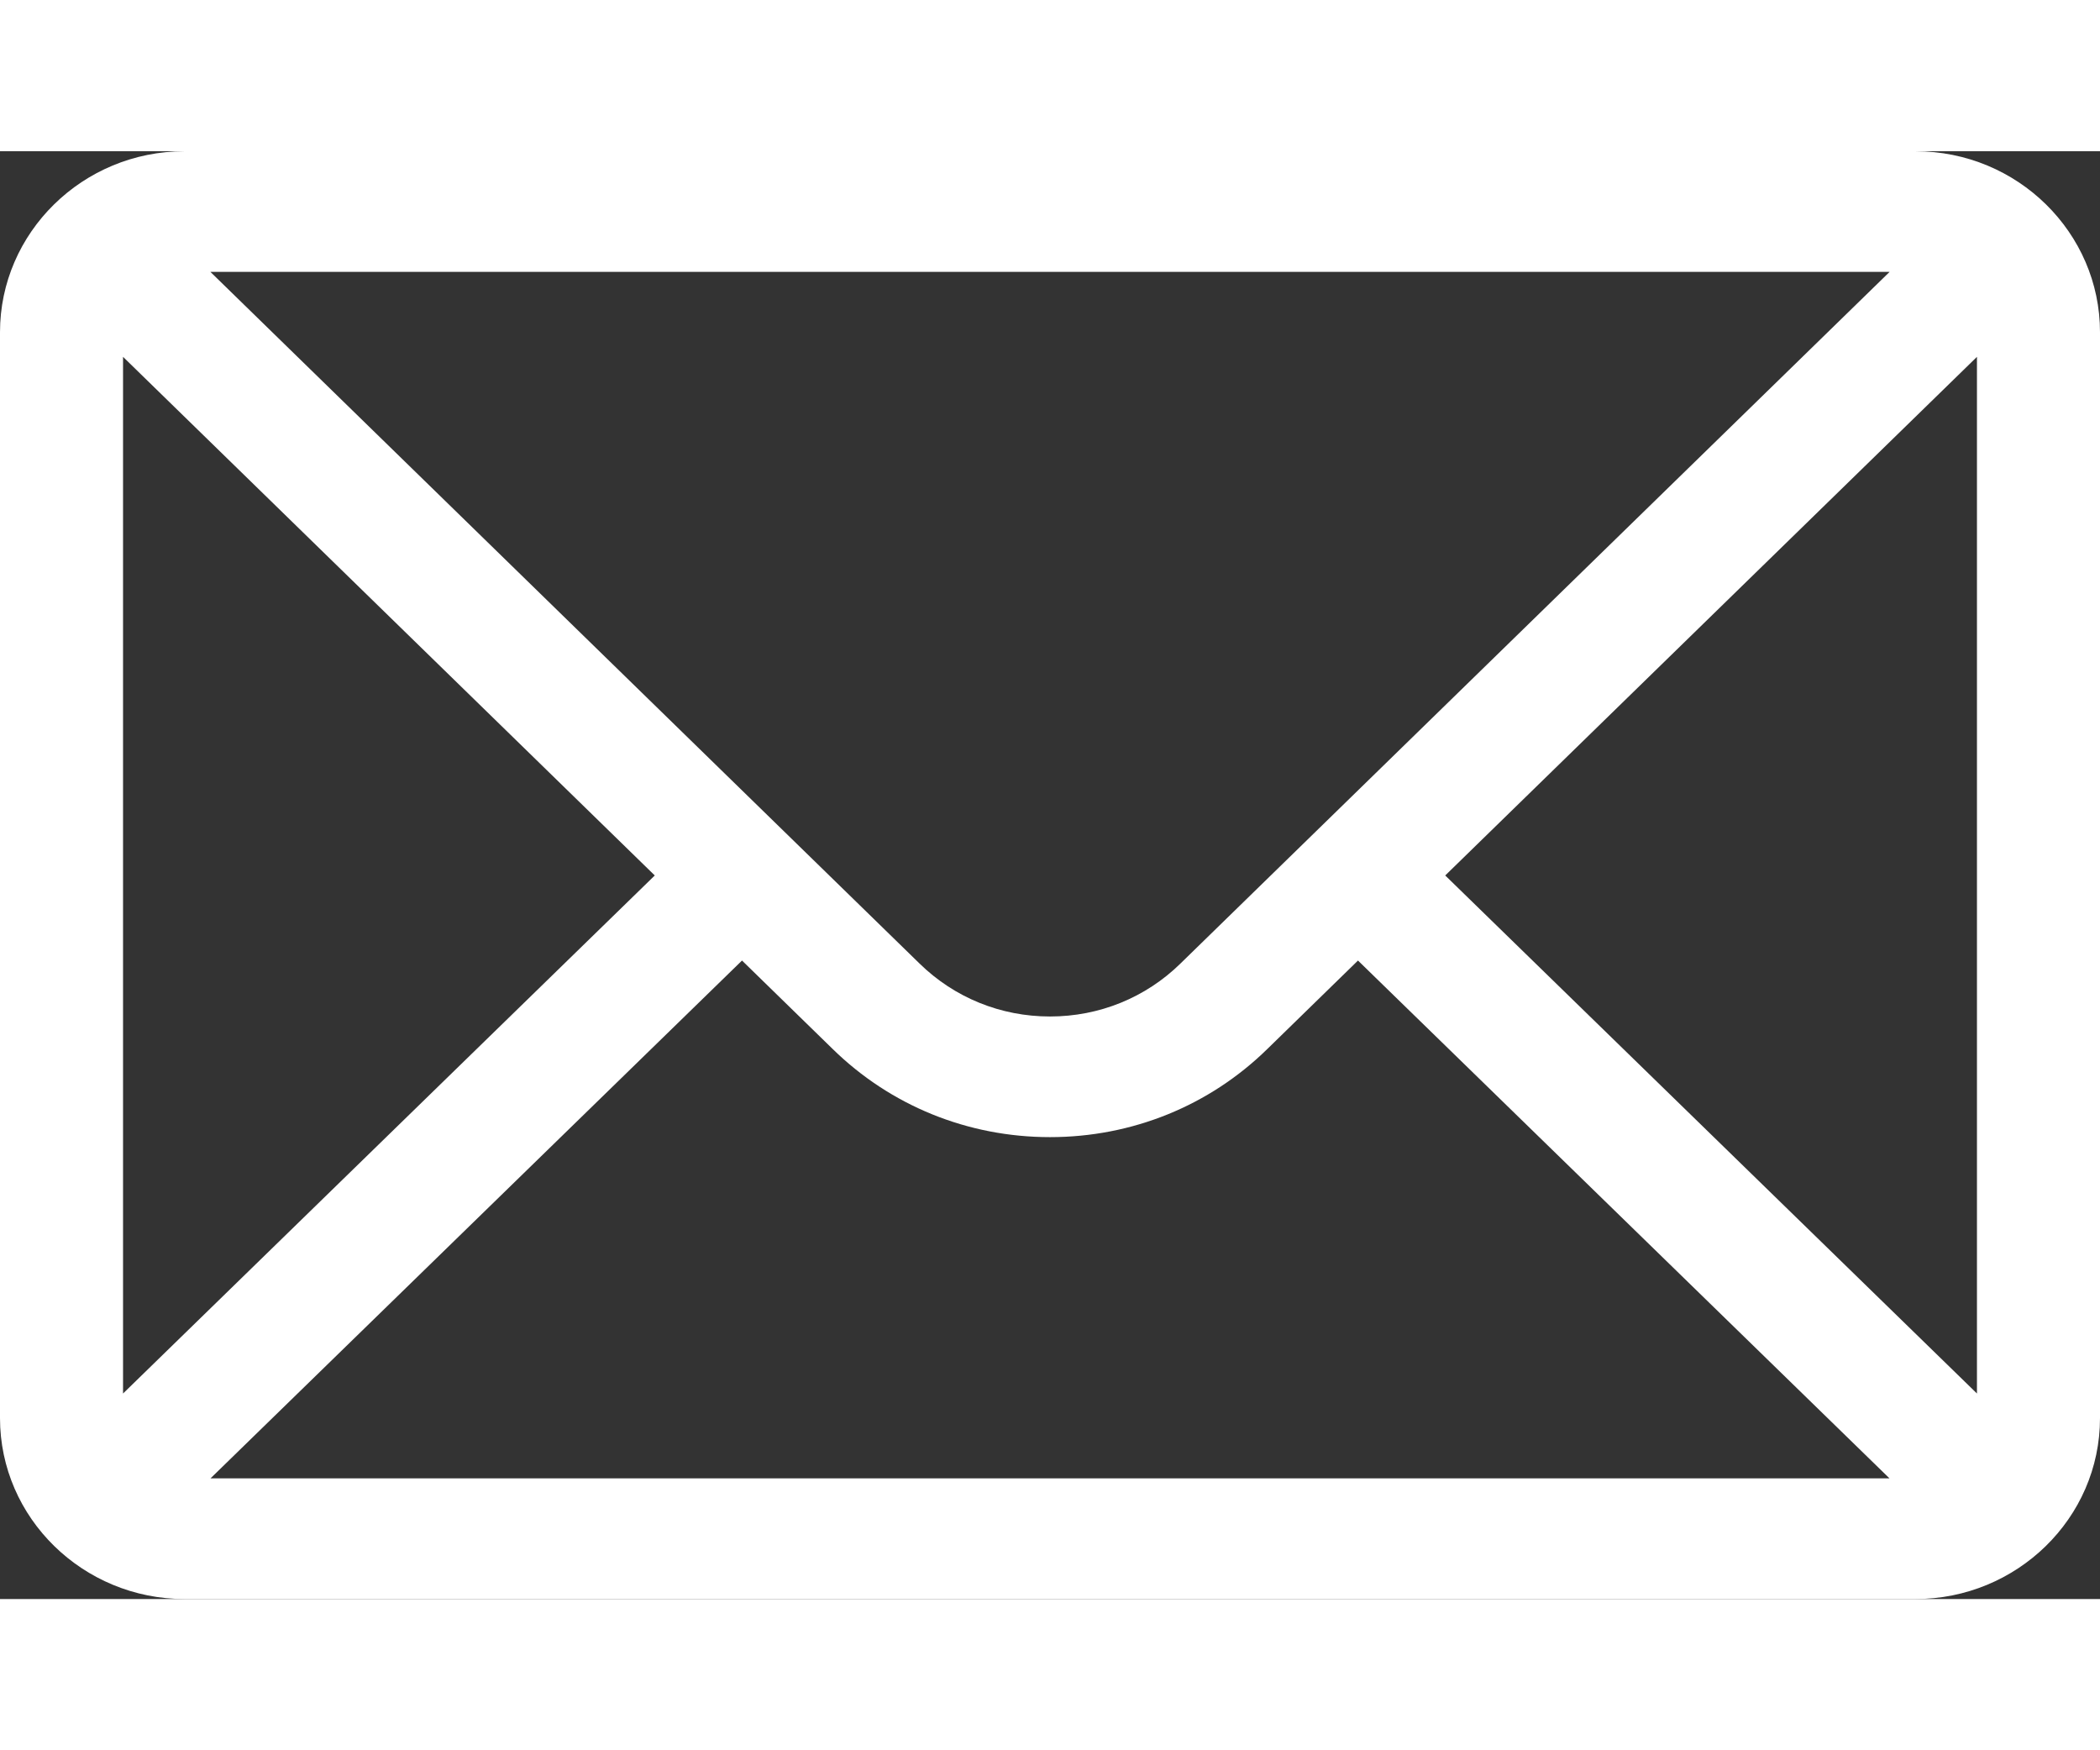 <svg width="30" height="25" viewBox="0 0 103 71" fill="none" xmlns="http://www.w3.org/2000/svg">
<rect x="0" y="0" width="103" height="71" fill="#333333" stroke="none"/>
<path d="M93.947 0H9.053C4.051 0 0 3.996 0 8.875V62.125C0 67.033 4.081 71 9.053 71H93.947C98.907 71 103 67.05 103 62.125V8.875C103 4.005 98.965 0 93.947 0ZM92.68 5.917C90.83 7.72 59 38.761 57.901 39.832C56.191 41.509 53.918 42.432 51.5 42.432C49.082 42.432 46.809 41.509 45.093 39.827C44.354 39.106 12.876 8.408 10.32 5.917H92.68ZM6.035 60.921V10.083L32.115 35.516L6.035 60.921ZM10.324 65.083L36.394 39.688L40.831 44.016C43.681 46.81 47.47 48.348 51.5 48.348C55.53 48.348 59.319 46.81 62.163 44.022L66.606 39.688L92.676 65.083H10.324ZM96.965 60.921L70.885 35.516L96.965 10.083V60.921Z" fill="white"/>
</svg>
